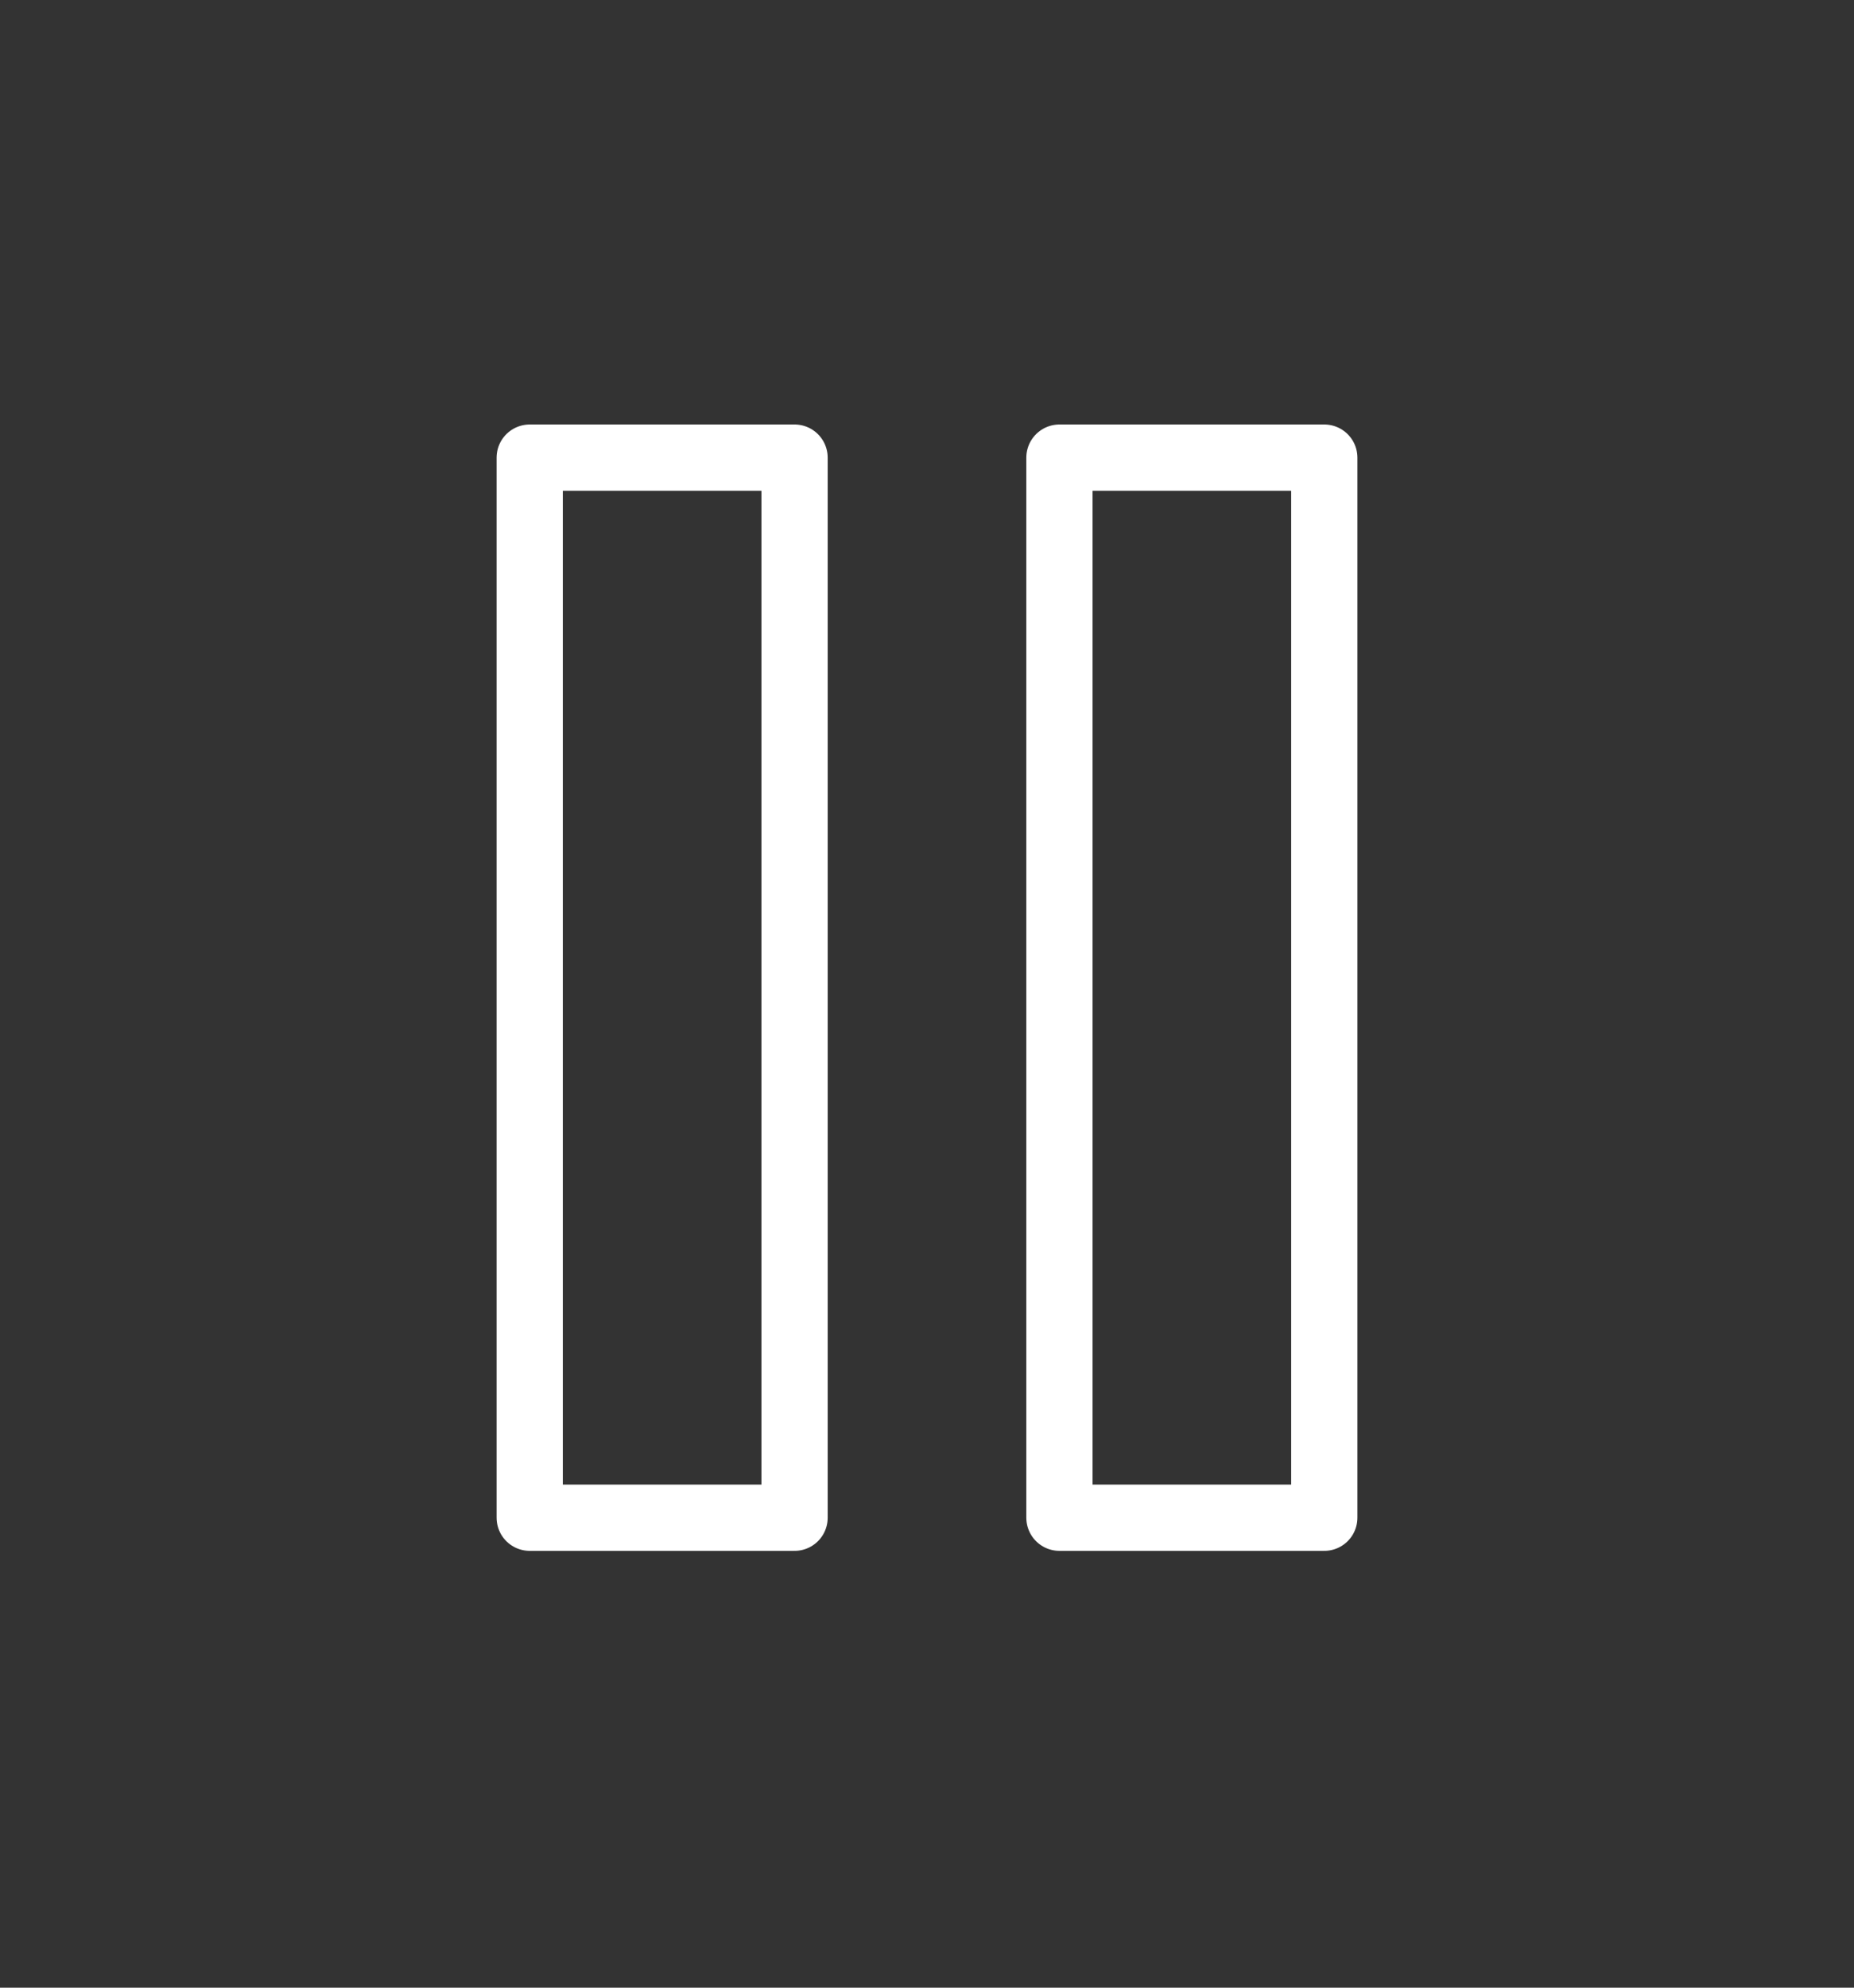 <svg width="28" height="30" viewBox="0 0 28 30" fill="none" xmlns="http://www.w3.org/2000/svg">
<rect x="0" y="0" width="28" height="30" fill="#333333" stroke="none"/>
<path d="M12 6.907H8V22.907H12V6.907Z" stroke="white" stroke-linecap="round" stroke-linejoin="round"/>
<path d="M20 6.907H16V22.907H20V6.907Z" stroke="white" stroke-linecap="round" stroke-linejoin="round"/>
</svg>
